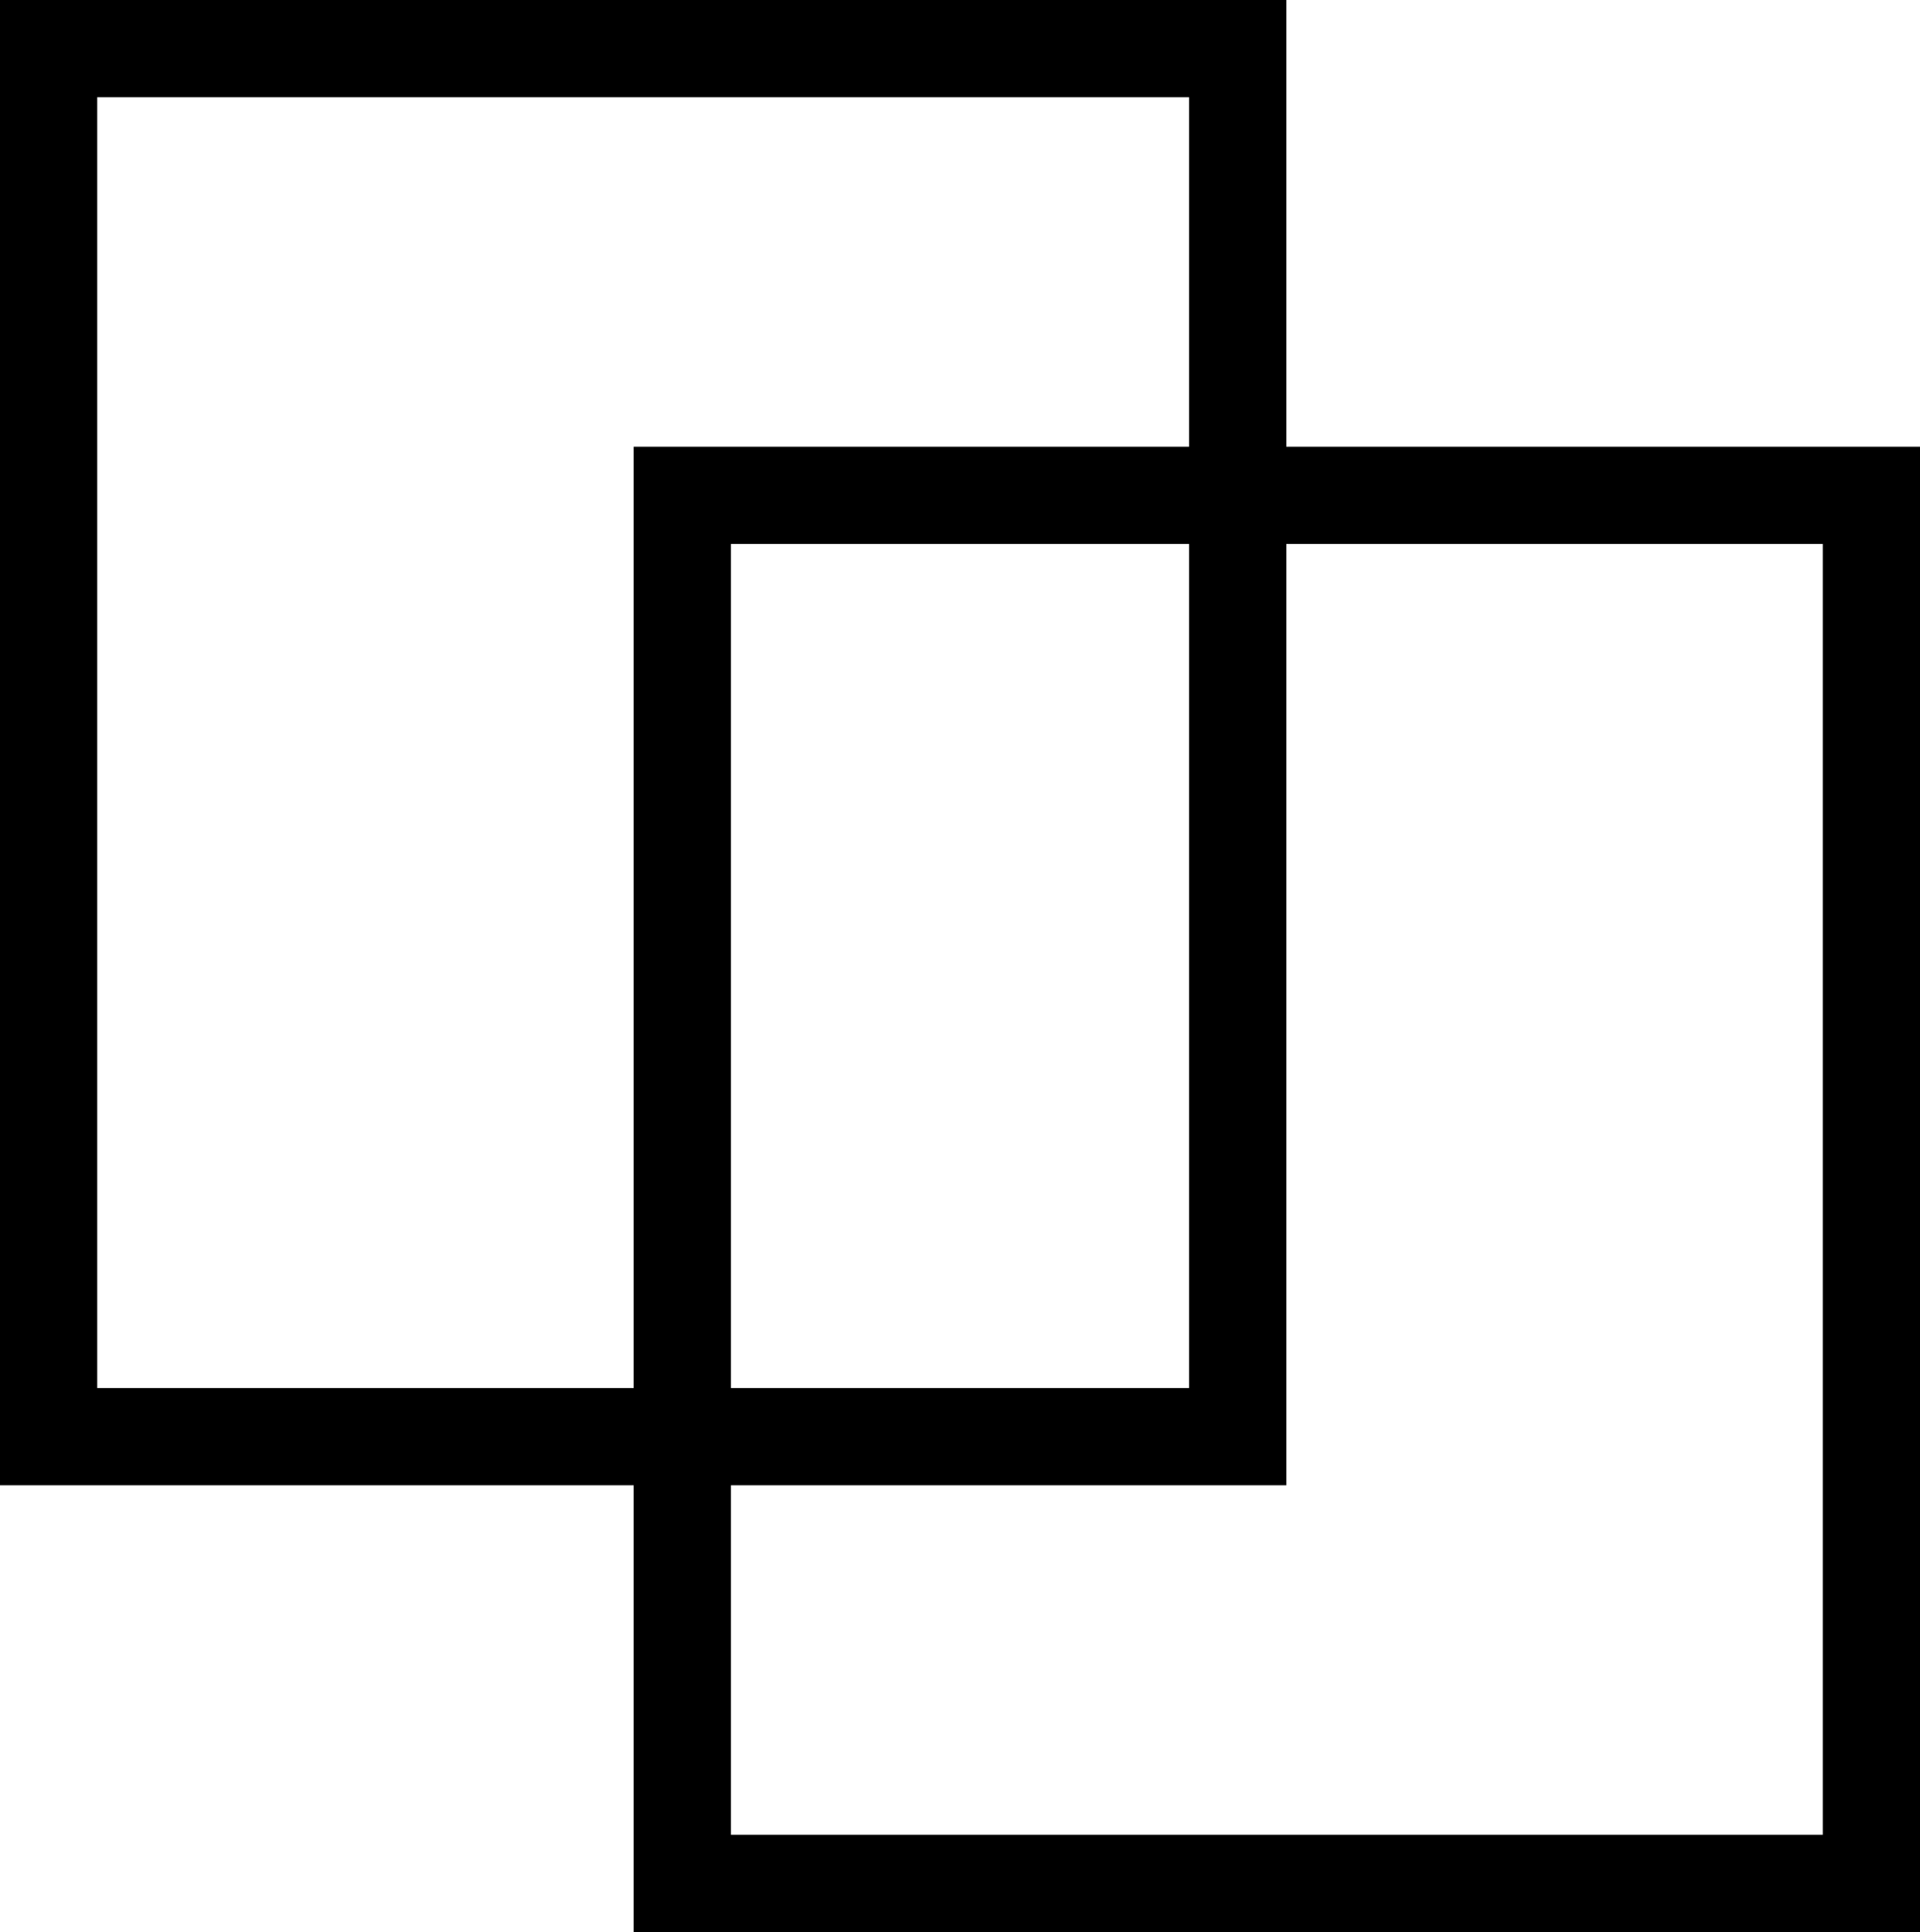 <svg xmlns="http://www.w3.org/2000/svg" viewBox="0 0 79 79.474"><title>icon-strategy</title><g id="Layer_2" data-name="Layer 2"><g id="Services_Open" data-name="Services Open"><path d="M52.926,18.376V0H0V61.098H26.074v18.376H79V18.376ZM4,57.098V4H48.926V18.376H26.074V57.098ZM48.926,22.376V57.098H30.074V22.376ZM75,75.474H30.074v-14.376H52.926V22.376H75Z"/></g></g></svg>